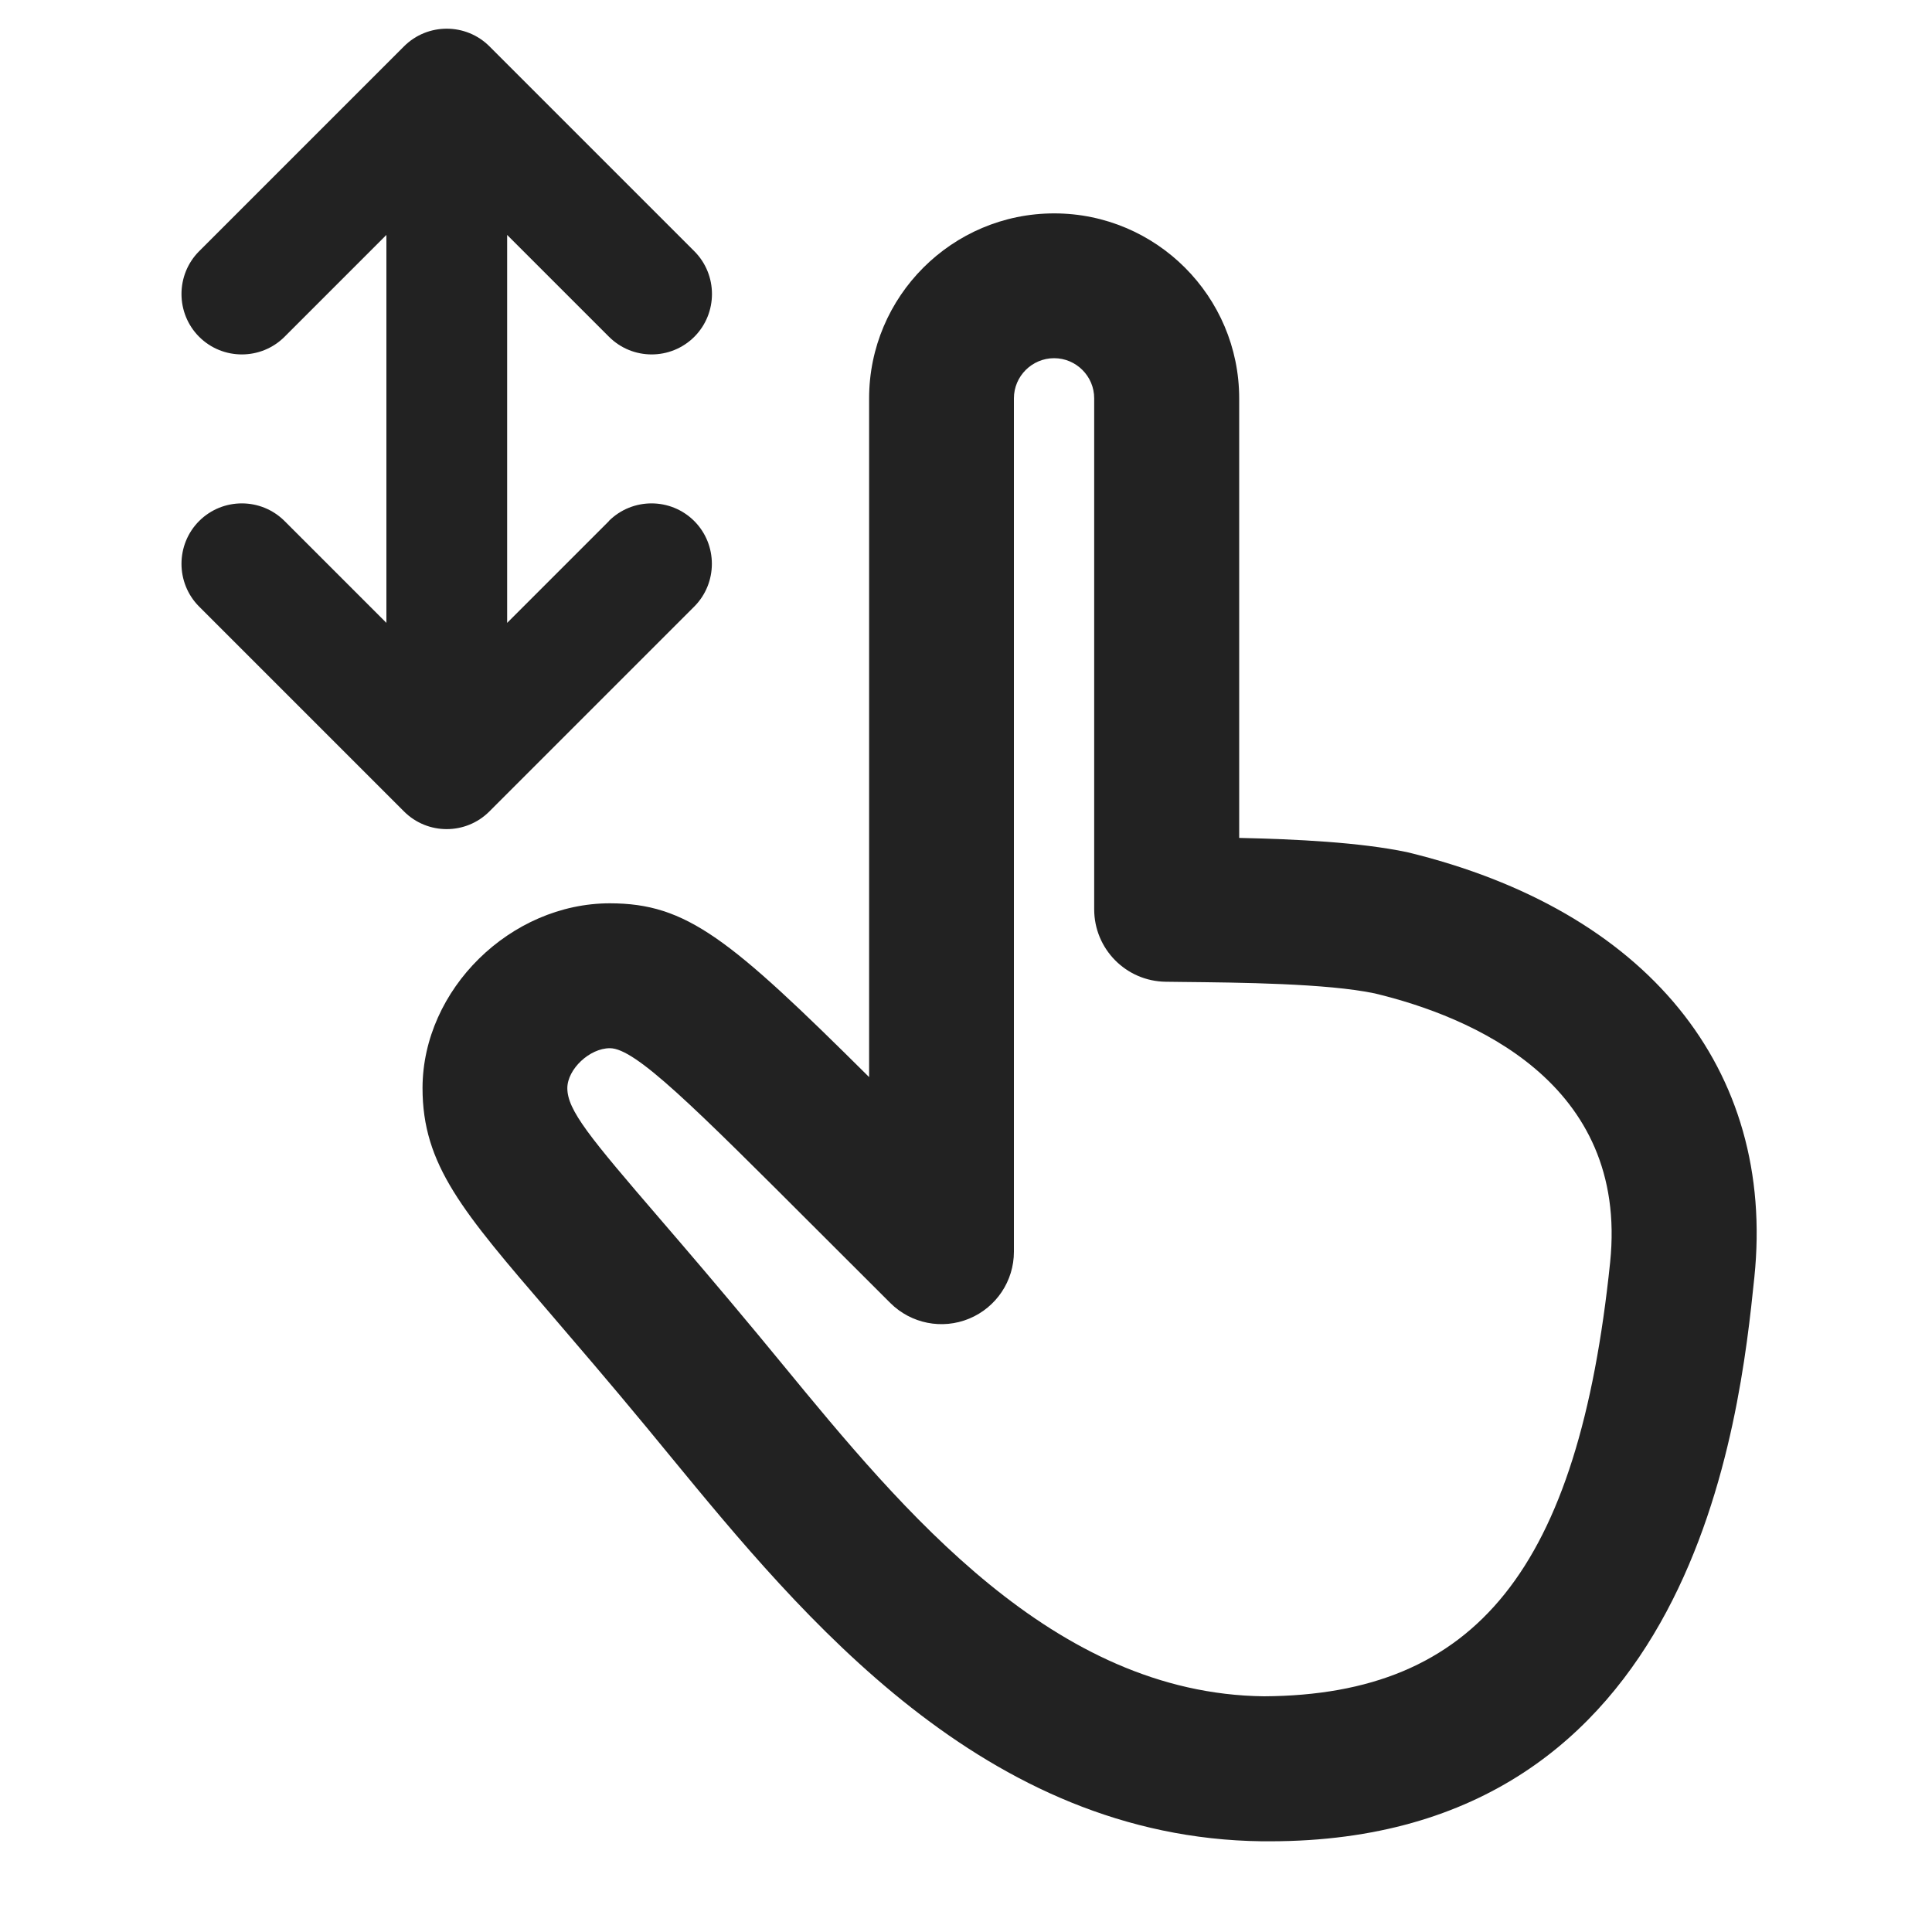 <?xml version="1.0" encoding="UTF-8"?>
<svg   xmlns="http://www.w3.org/2000/svg" width="20" height="20" viewBox="0 0 20 20">
  <path d="M13.145,19.061h-.078c-2.88-.034-4.758-2.32-6.13-3.989l-.241-.293c-.396-.479-.728-.864-1-1.182-.909-1.057-1.323-1.538-1.322-2.336.003-1.019.91-1.91,1.94-1.91.795.001,1.237.362,2.683,1.799v-7.026c0-1.056.859-1.915,1.916-1.915,1.056,0,1.915.859,1.915,1.915v4.55c.591.013,1.246.045,1.736.147,2.484.6,3.82,2.243,3.597,4.402-.15,1.448-.605,5.838-5.016,5.838ZM6.313,10.851c-.209,0-.439.216-.44.413,0,.229.23.507.959,1.354.278.323.614.715,1.019,1.203l.245.297c1.251,1.522,2.807,3.416,4.988,3.442,2.197-.012,3.255-1.316,3.584-4.492.193-1.865-1.442-2.545-2.435-2.784-.493-.104-1.4-.113-2.002-.119l-.163-.002c-.411-.005-.741-.339-.741-.75v-5.29c0-.229-.187-.415-.415-.415-.229,0-.416.187-.416.415v8.835c0,.303-.183.576-.462.692-.281.117-.603.052-.817-.161l-.739-.738c-1.305-1.305-1.9-1.9-2.164-1.9Z" fill="#222" stroke-width="0"/>
  <path d="M6.304,5.394l-1.054,1.054V2.432l1.054,1.054c.122.122.282.183.442.183s.32-.061.442-.183c.243-.244.243-.641,0-.885L5.067.48c-.244-.244-.641-.244-.885,0l-2.121,2.121c-.243.244-.243.641,0,.885.244.244.641.244.885,0l1.054-1.054v4.016l-1.054-1.054c-.244-.244-.641-.244-.885,0-.243.244-.243.641,0,.885l2.121,2.121c.122.122.282.183.442.183s.32-.061.442-.183l2.121-2.121c.243-.244.243-.641,0-.885-.244-.244-.641-.244-.885,0Z" fill="#222" stroke-width="0"/>
</svg>